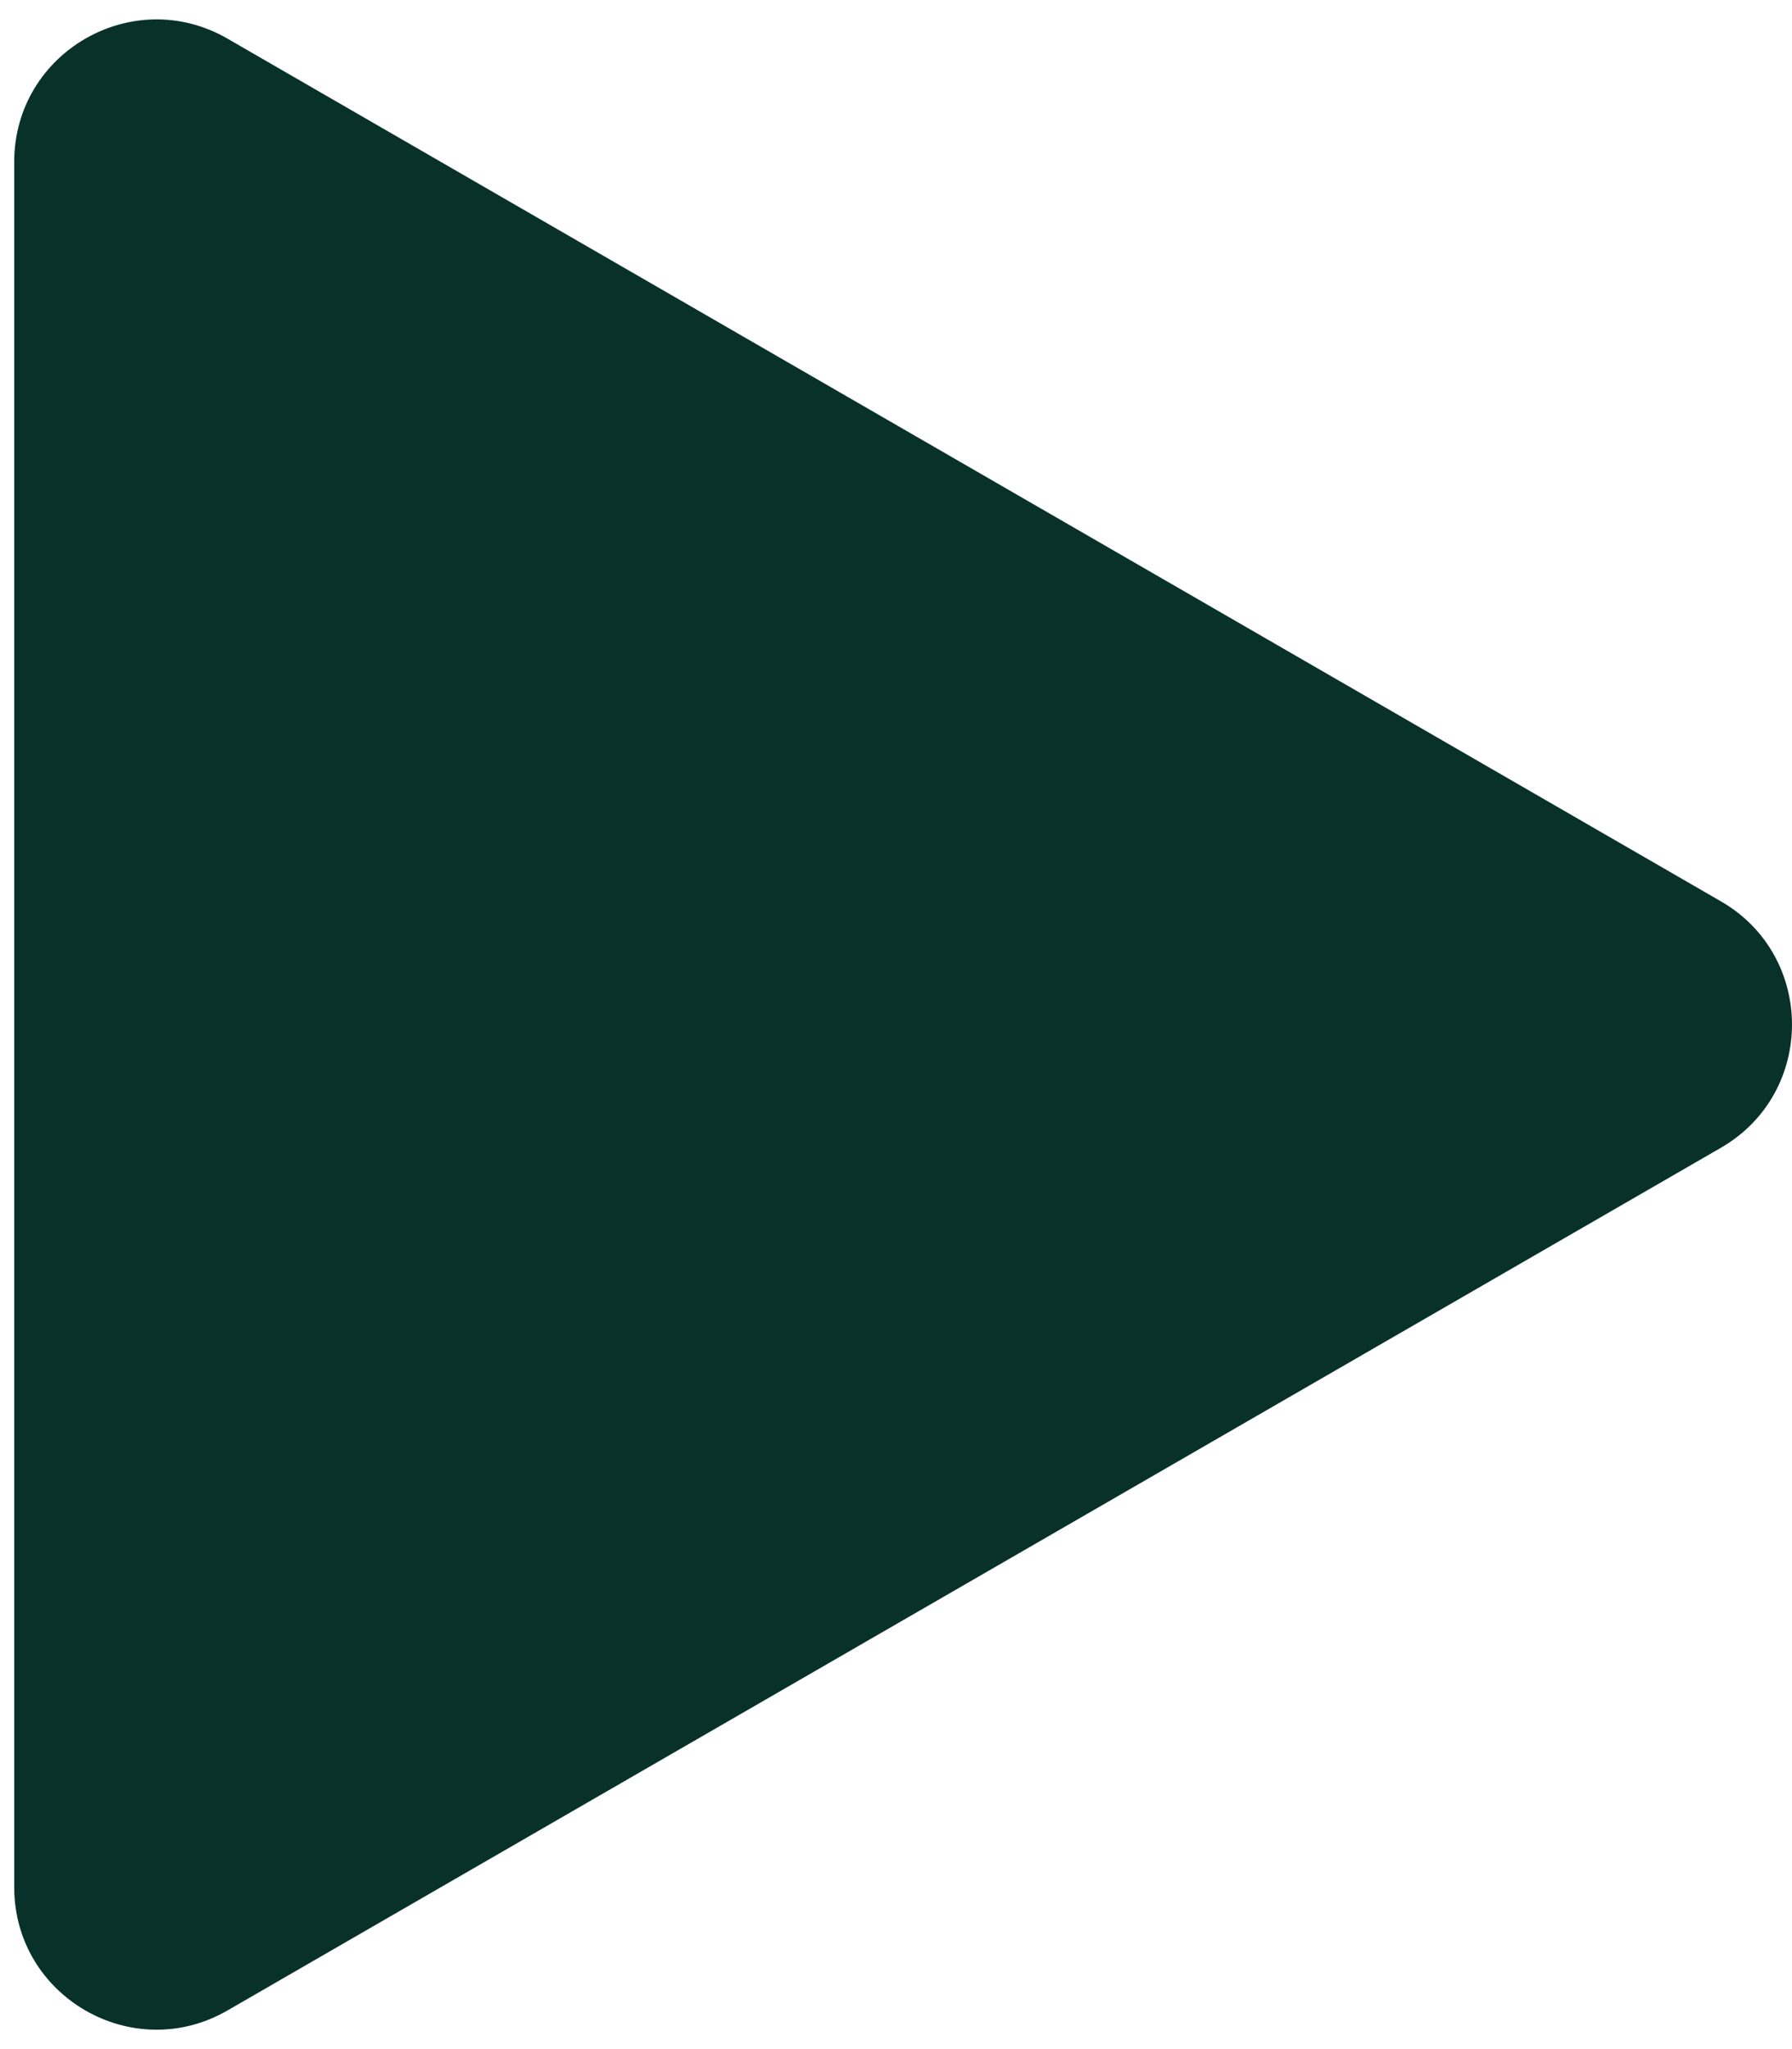 <svg width="63" height="72" viewBox="0 0 63 72" fill="none" xmlns="http://www.w3.org/2000/svg">
<path d="M60.5 31.67C63.833 33.594 63.833 38.406 60.5 40.33L8 70.641C4.667 72.566 0.5 70.16 0.5 66.311L0.5 5.689C0.5 1.84 4.667 -0.566 8 1.359L60.5 31.67Z" fill="#083229"/>
</svg>

